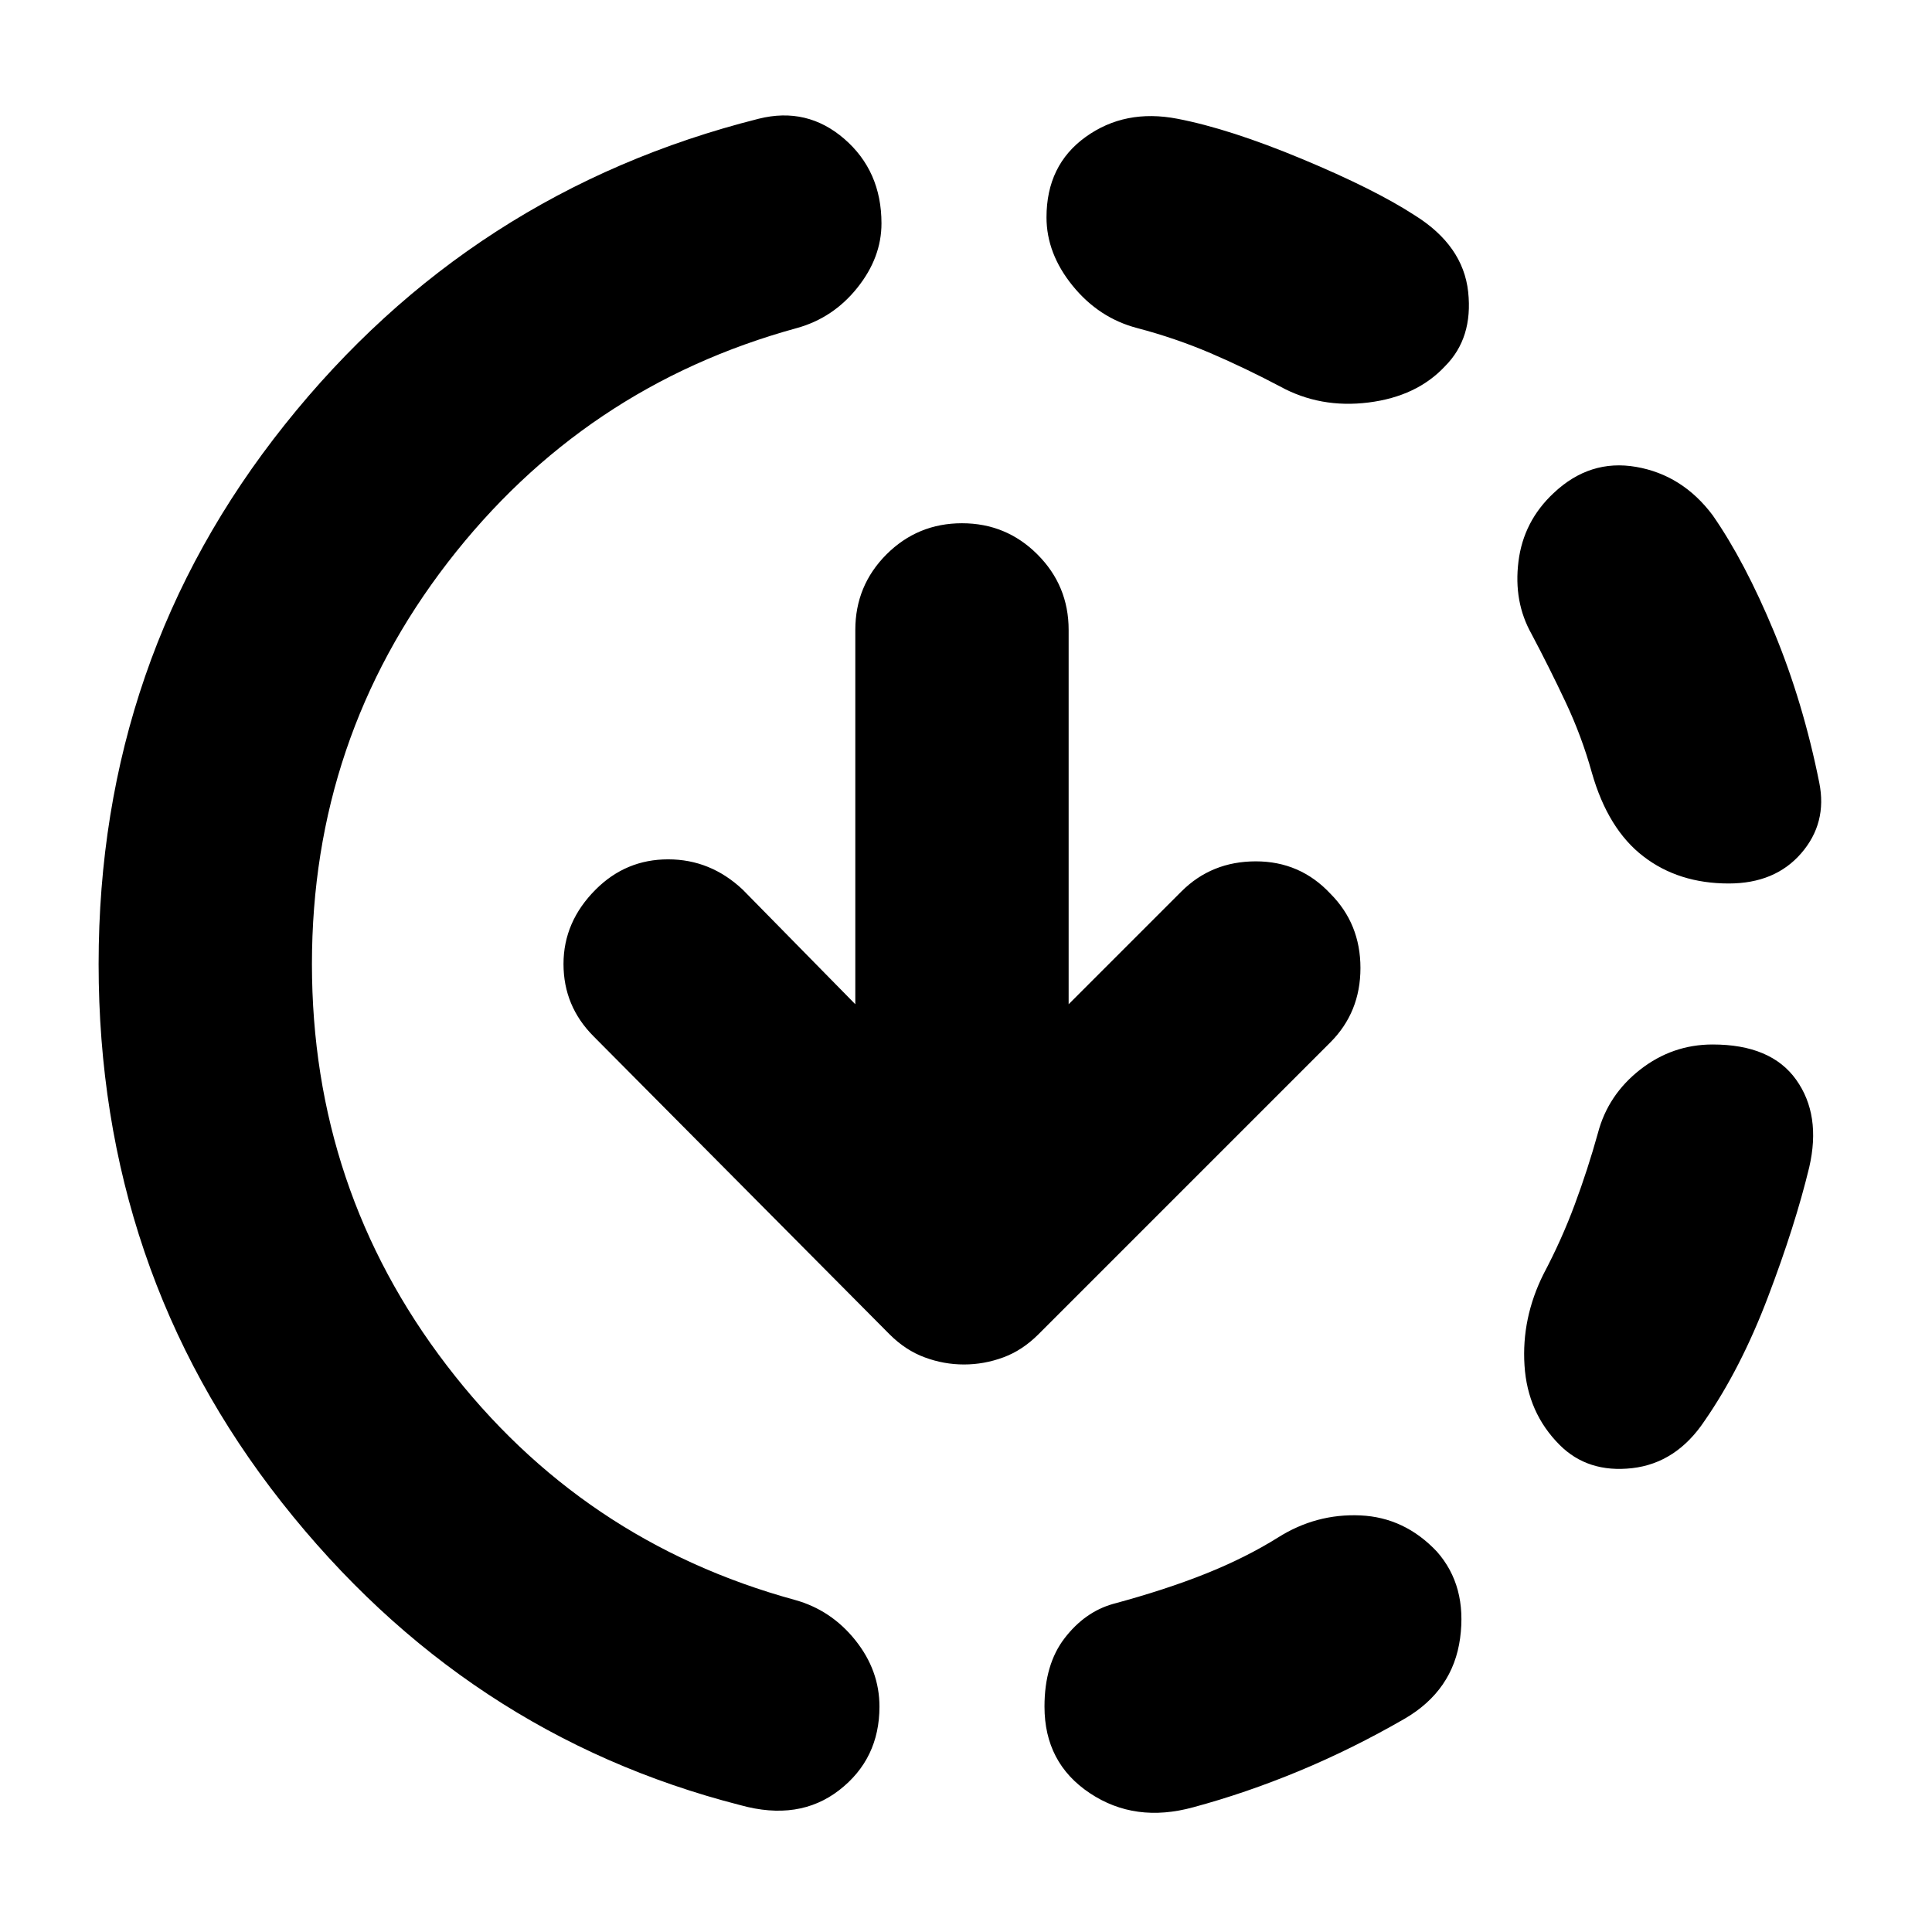 <svg xmlns="http://www.w3.org/2000/svg" height="24" width="24"><path d="M17.45 21.35Q16.8 21.725 16.138 22Q15.475 22.275 14.825 22.45Q14.1 22.65 13.538 22.275Q12.975 21.9 12.975 21.2Q12.975 20.675 13.225 20.35Q13.475 20.025 13.825 19.925Q14.475 19.75 14.975 19.55Q15.475 19.35 15.875 19.1Q16.35 18.8 16.9 18.825Q17.45 18.85 17.85 19.275Q18.225 19.7 18.138 20.35Q18.05 21 17.45 21.35ZM19.375 17.95Q18.975 17.55 18.938 16.962Q18.9 16.375 19.175 15.825Q19.4 15.4 19.562 14.963Q19.725 14.525 19.85 14.075Q19.975 13.6 20.375 13.287Q20.775 12.975 21.275 12.975Q22 12.975 22.312 13.412Q22.625 13.85 22.475 14.5Q22.3 15.225 21.962 16.113Q21.625 17 21.175 17.65Q20.825 18.175 20.275 18.238Q19.725 18.3 19.375 17.95ZM21.475 10.975Q20.85 10.975 20.413 10.637Q19.975 10.3 19.775 9.6Q19.65 9.15 19.45 8.725Q19.25 8.3 19.025 7.875Q18.8 7.475 18.863 6.975Q18.925 6.475 19.3 6.125Q19.75 5.7 20.325 5.8Q20.9 5.9 21.275 6.4Q21.675 6.975 22.038 7.85Q22.4 8.725 22.6 9.725Q22.7 10.225 22.375 10.6Q22.05 10.975 21.475 10.975ZM9.2 22.425Q5.775 21.55 3.5 18.663Q1.225 15.775 1.225 11.975Q1.225 8.175 3.538 5.275Q5.85 2.375 9.425 1.475Q10.025 1.325 10.488 1.725Q10.95 2.125 10.95 2.775Q10.95 3.2 10.65 3.575Q10.35 3.95 9.9 4.075Q7.25 4.8 5.562 6.987Q3.875 9.175 3.875 11.975Q3.875 14.775 5.55 16.962Q7.225 19.15 9.875 19.875Q10.325 20 10.625 20.375Q10.925 20.75 10.925 21.2Q10.925 21.85 10.425 22.238Q9.925 22.625 9.2 22.425ZM15.9 4.8Q15.475 4.575 15.038 4.387Q14.6 4.2 14.125 4.075Q13.65 3.95 13.325 3.55Q13 3.15 13 2.7Q13 2.05 13.488 1.7Q13.975 1.35 14.625 1.475Q15.275 1.6 16.175 1.975Q17.075 2.35 17.575 2.675Q18.175 3.05 18.238 3.625Q18.3 4.2 17.95 4.55Q17.6 4.925 17 5Q16.4 5.075 15.9 4.8ZM11.975 16.95Q11.725 16.95 11.488 16.862Q11.25 16.775 11.05 16.575L7.375 12.875Q7 12.5 7 11.975Q7 11.45 7.4 11.05Q7.775 10.675 8.3 10.675Q8.825 10.675 9.225 11.05L10.625 12.475V7.825Q10.625 7.275 11.012 6.887Q11.4 6.5 11.95 6.5Q12.5 6.5 12.887 6.887Q13.275 7.275 13.275 7.825V12.475L14.675 11.075Q15.05 10.7 15.6 10.7Q16.15 10.7 16.525 11.1Q16.9 11.475 16.9 12.025Q16.9 12.575 16.525 12.95L12.9 16.575Q12.7 16.775 12.463 16.862Q12.225 16.95 11.975 16.95Z"/></svg>